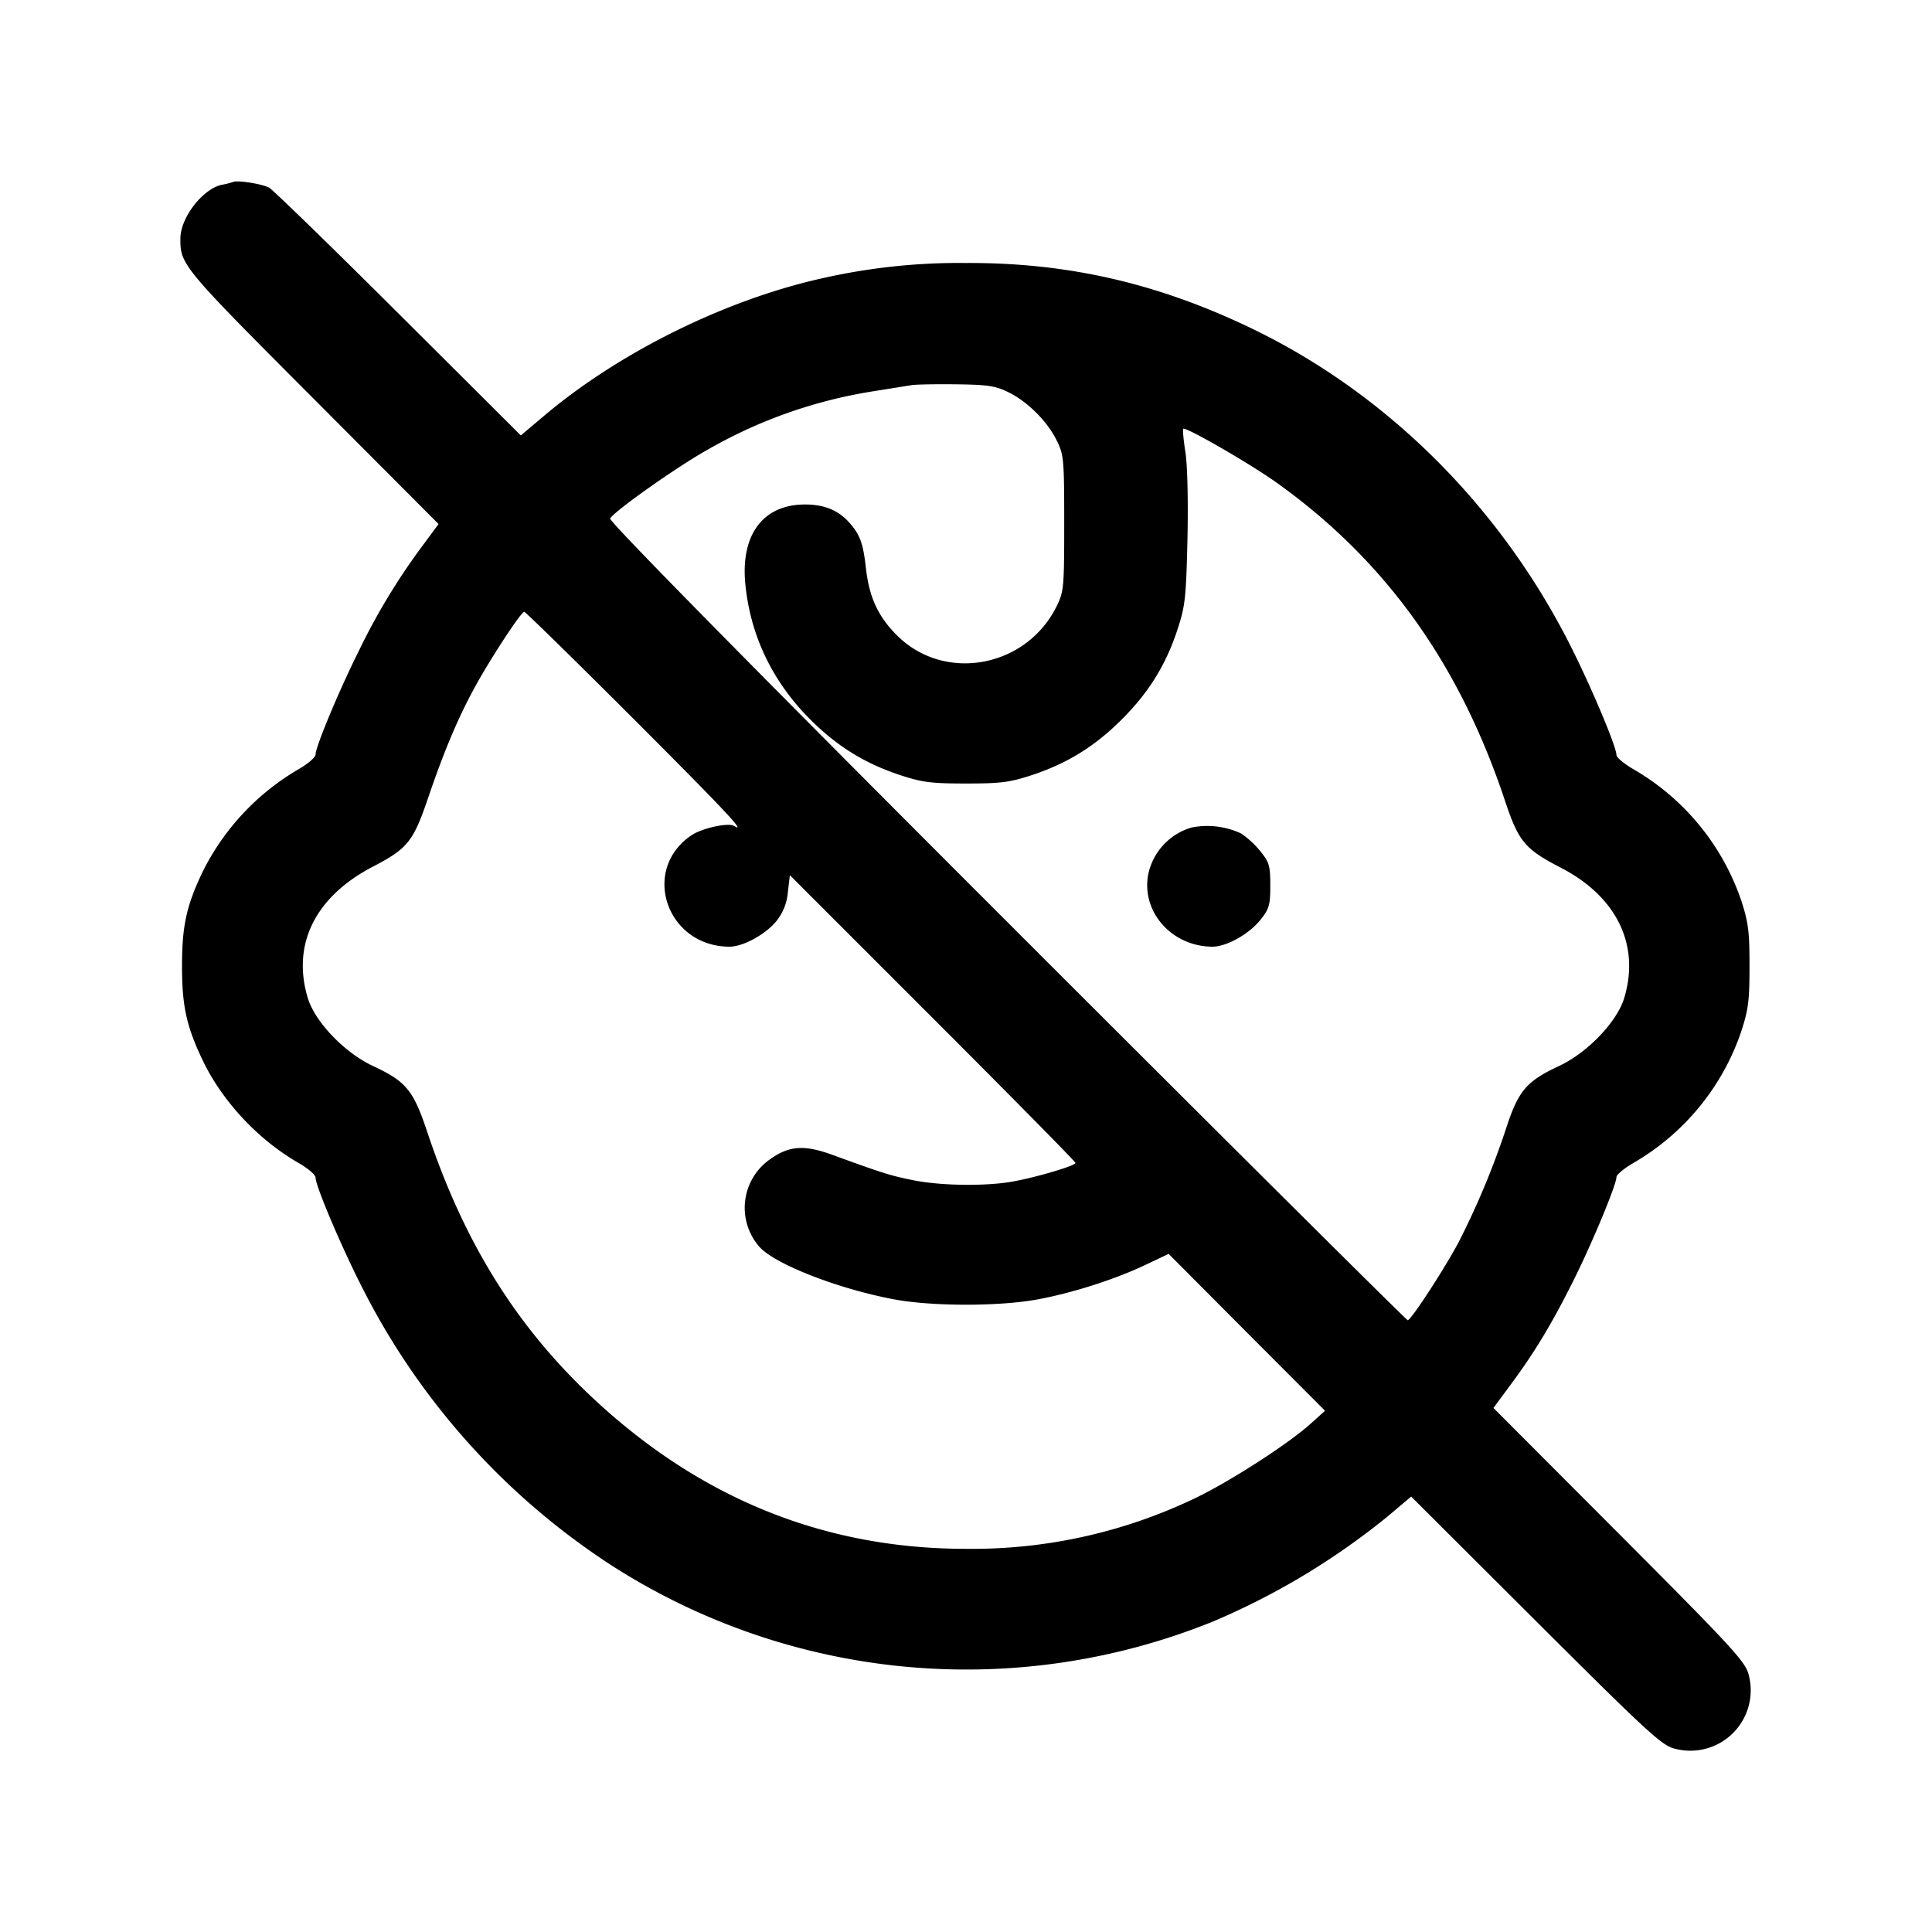 <svg xmlns="http://www.w3.org/2000/svg" viewBox="0 0 24 24"><path d="M2.9 2.259a1 1 0 0 1-.147.037c-.236.052-.51.407-.512.664-.002.328.016.35 1.647 1.985l1.56 1.565-.219.296a8 8 0 0 0-.769 1.275c-.241.48-.54 1.195-.54 1.292 0 .034-.094.115-.21.182a3.04 3.04 0 0 0-1.188 1.265c-.205.427-.261.678-.261 1.18s.056.753.261 1.18c.242.504.691.983 1.188 1.267.116.067.21.148.21.181 0 .104.317.852.583 1.374a8.9 8.9 0 0 0 3.103 3.45 8.16 8.16 0 0 0 7.472.687 9 9 0 0 0 2.157-1.299l.295-.249 1.545 1.541c1.372 1.369 1.565 1.547 1.72 1.588a.75.75 0 0 0 .925-.925c-.041-.156-.221-.35-1.607-1.74l-1.561-1.565.219-.296c.293-.396.505-.747.769-1.275.232-.461.54-1.202.54-1.296 0-.03.094-.109.21-.176a3 3 0 0 0 1.338-1.627c.091-.277.105-.388.105-.82s-.014-.543-.105-.82a3 3 0 0 0-1.338-1.625c-.115-.067-.21-.146-.21-.177 0-.104-.325-.873-.583-1.38-.876-1.724-2.282-3.118-3.957-3.922-1.163-.559-2.283-.815-3.54-.809a7.7 7.7 0 0 0-1.8.193c-1.194.268-2.505.916-3.435 1.7l-.295.249-1.525-1.52c-.839-.836-1.561-1.538-1.605-1.56-.092-.045-.38-.091-.44-.07m9.628 2.614c.239.118.481.36.599.599.088.178.093.231.093 1.028 0 .799-.005.849-.093 1.029-.376.764-1.387.952-1.978.37-.239-.236-.351-.476-.392-.84-.035-.314-.075-.421-.212-.573-.136-.15-.308-.219-.545-.219-.521 0-.802.375-.741.991.063.638.337 1.21.805 1.678.335.335.676.546 1.116.692.277.091.387.105.82.105s.543-.014.82-.105c.44-.146.781-.357 1.116-.692.336-.336.547-.677.691-1.116.096-.291.107-.393.124-1.122.01-.473 0-.914-.025-1.078-.024-.152-.036-.284-.027-.293.029-.029.826.431 1.157.667 1.349.962 2.27 2.244 2.838 3.949.171.513.247.604.697.837.691.358.983.956.787 1.613-.088.298-.456.683-.811.849-.402.188-.503.306-.651.755a10 10 0 0 1-.601 1.443c-.188.348-.587.96-.628.96-.015 0-2.257-2.23-4.982-4.955C9.287 8.227 7.56 6.472 7.579 6.441c.061-.099.833-.643 1.21-.854a6 6 0 0 1 2.038-.723l.493-.079c.055-.01.307-.014.56-.011.392.005.488.02.648.099M7.85 8.91c1.143 1.143 1.433 1.451 1.27 1.35-.072-.044-.399.027-.53.116-.635.428-.31 1.382.472 1.384.171 0 .453-.155.587-.323a.66.66 0 0 0 .138-.353l.025-.212 1.774 1.774c.976.976 1.774 1.785 1.774 1.8 0 .035-.479.177-.777.231-.332.06-.882.054-1.229-.014-.282-.056-.381-.086-1.022-.32-.345-.125-.535-.11-.772.062a.735.735 0 0 0-.131 1.078c.18.214.969.524 1.672.657.477.09 1.321.09 1.798 0 .44-.083.962-.251 1.336-.43l.282-.134.971.975.972.974-.18.162c-.287.258-1.029.734-1.453.933a6.4 6.4 0 0 1-2.827.62q-2.565 0-4.529-1.775c-1.01-.912-1.691-1.983-2.165-3.408-.172-.514-.26-.622-.673-.815-.355-.166-.723-.551-.811-.849-.198-.665.095-1.254.808-1.626.433-.225.503-.312.686-.849.197-.578.363-.975.569-1.357.187-.348.587-.961.627-.961.015 0 .617.589 1.338 1.31m6.955 1.369a.77.77 0 0 0-.544.597c-.078.462.303.883.801.884.175 0 .454-.156.596-.334.109-.137.122-.182.122-.426 0-.245-.012-.288-.124-.426a1.1 1.1 0 0 0-.24-.221 1 1 0 0 0-.611-.074" fill-rule="evenodd"/></svg>